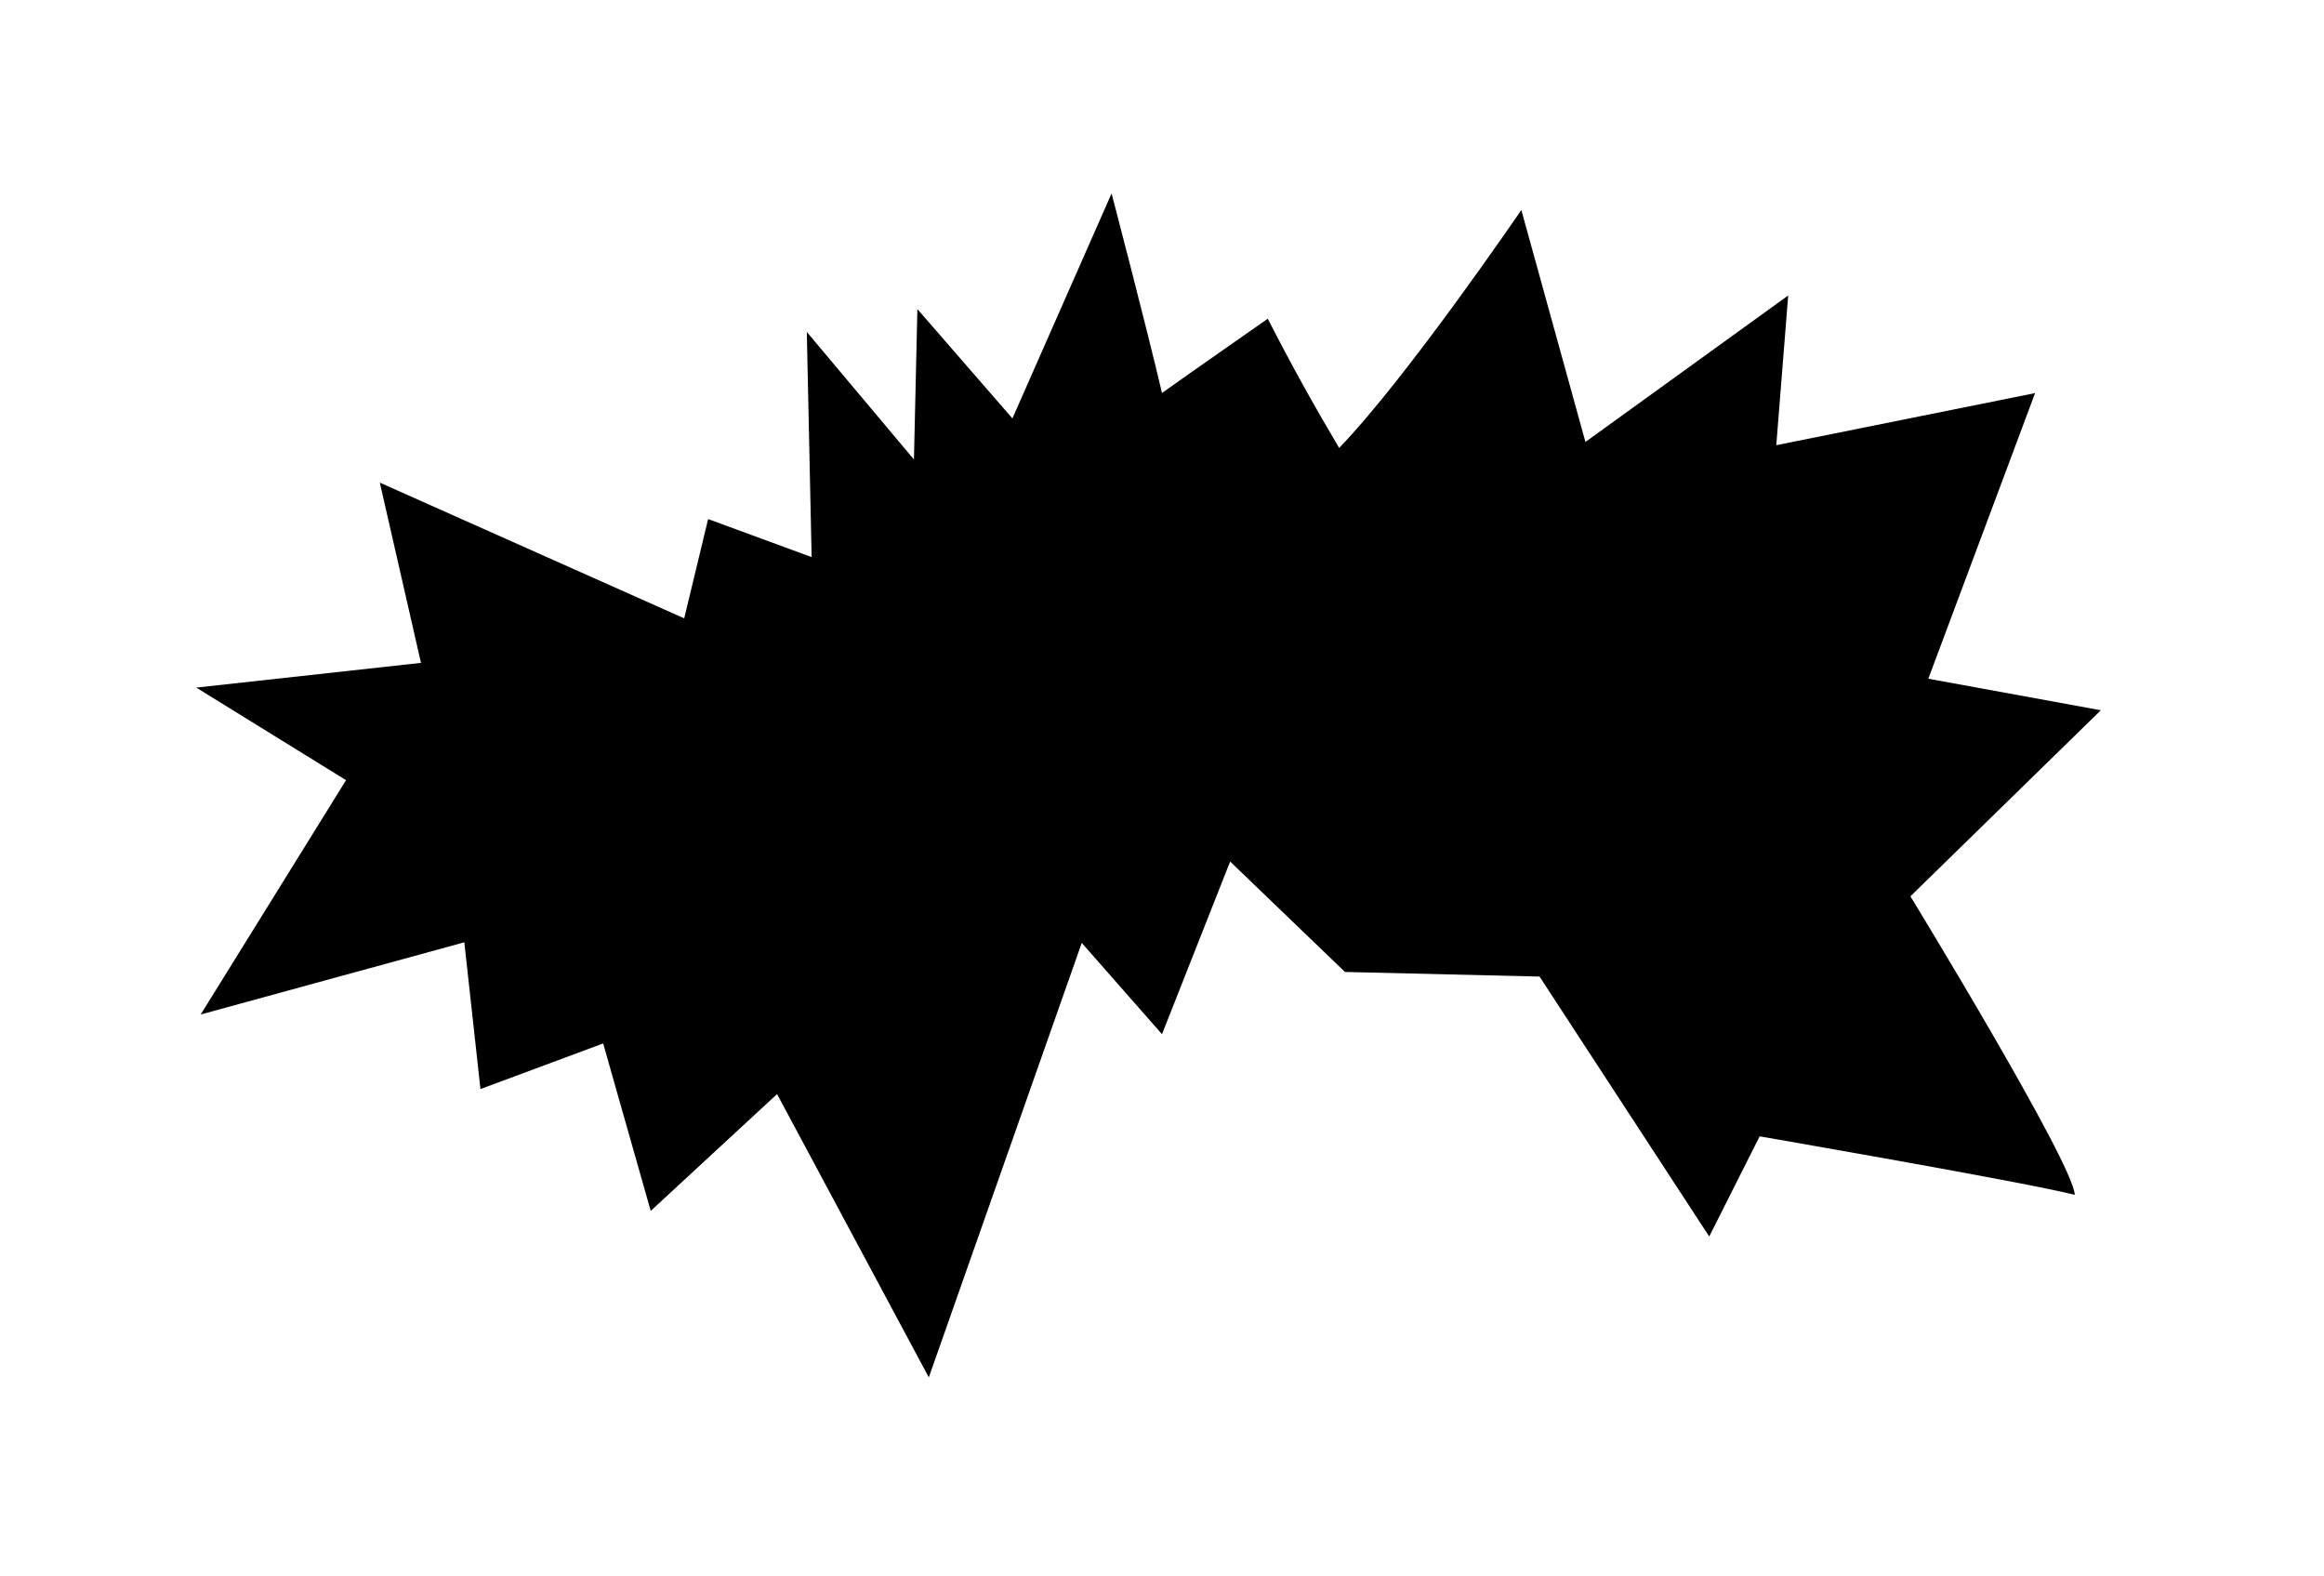 <svg xmlns="http://www.w3.org/2000/svg" width="236" height="160" viewBox="0 0 236 160">
  <title>burst-test</title>
  <path d="M38.57,49,69.48,62.78,71.91,52.7l10.51,3.86L81.93,33.7,92.81,46.65l.35-15.27,9.65,11.1,10.07-22.84S116.41,33.11,118,39.9c3.79-2.7,7-4.91,10.74-7.54,2.47,4.82,4.65,8.73,7.25,13.12,6.92-7.17,18.5-24.16,18.5-24.16L161,44.87,181.59,30l-1.21,15.2,26.28-5.29-10.84,29,17.52,3.2L194,91s16.61,27.18,16.69,30.31c-5-1.28-32-5.94-32-5.94l-5.12,10.17L156.34,99.15l-19.76-.47L124.92,87.47,118,105l-8.15-9.27L94.32,139.84,78.91,111.08,66.08,122.94l-4.83-17-12.46,4.63-1.64-14.9L20.38,103,35.14,79.21l-15.21-9.4L42.75,67.3Z"/>
</svg>
